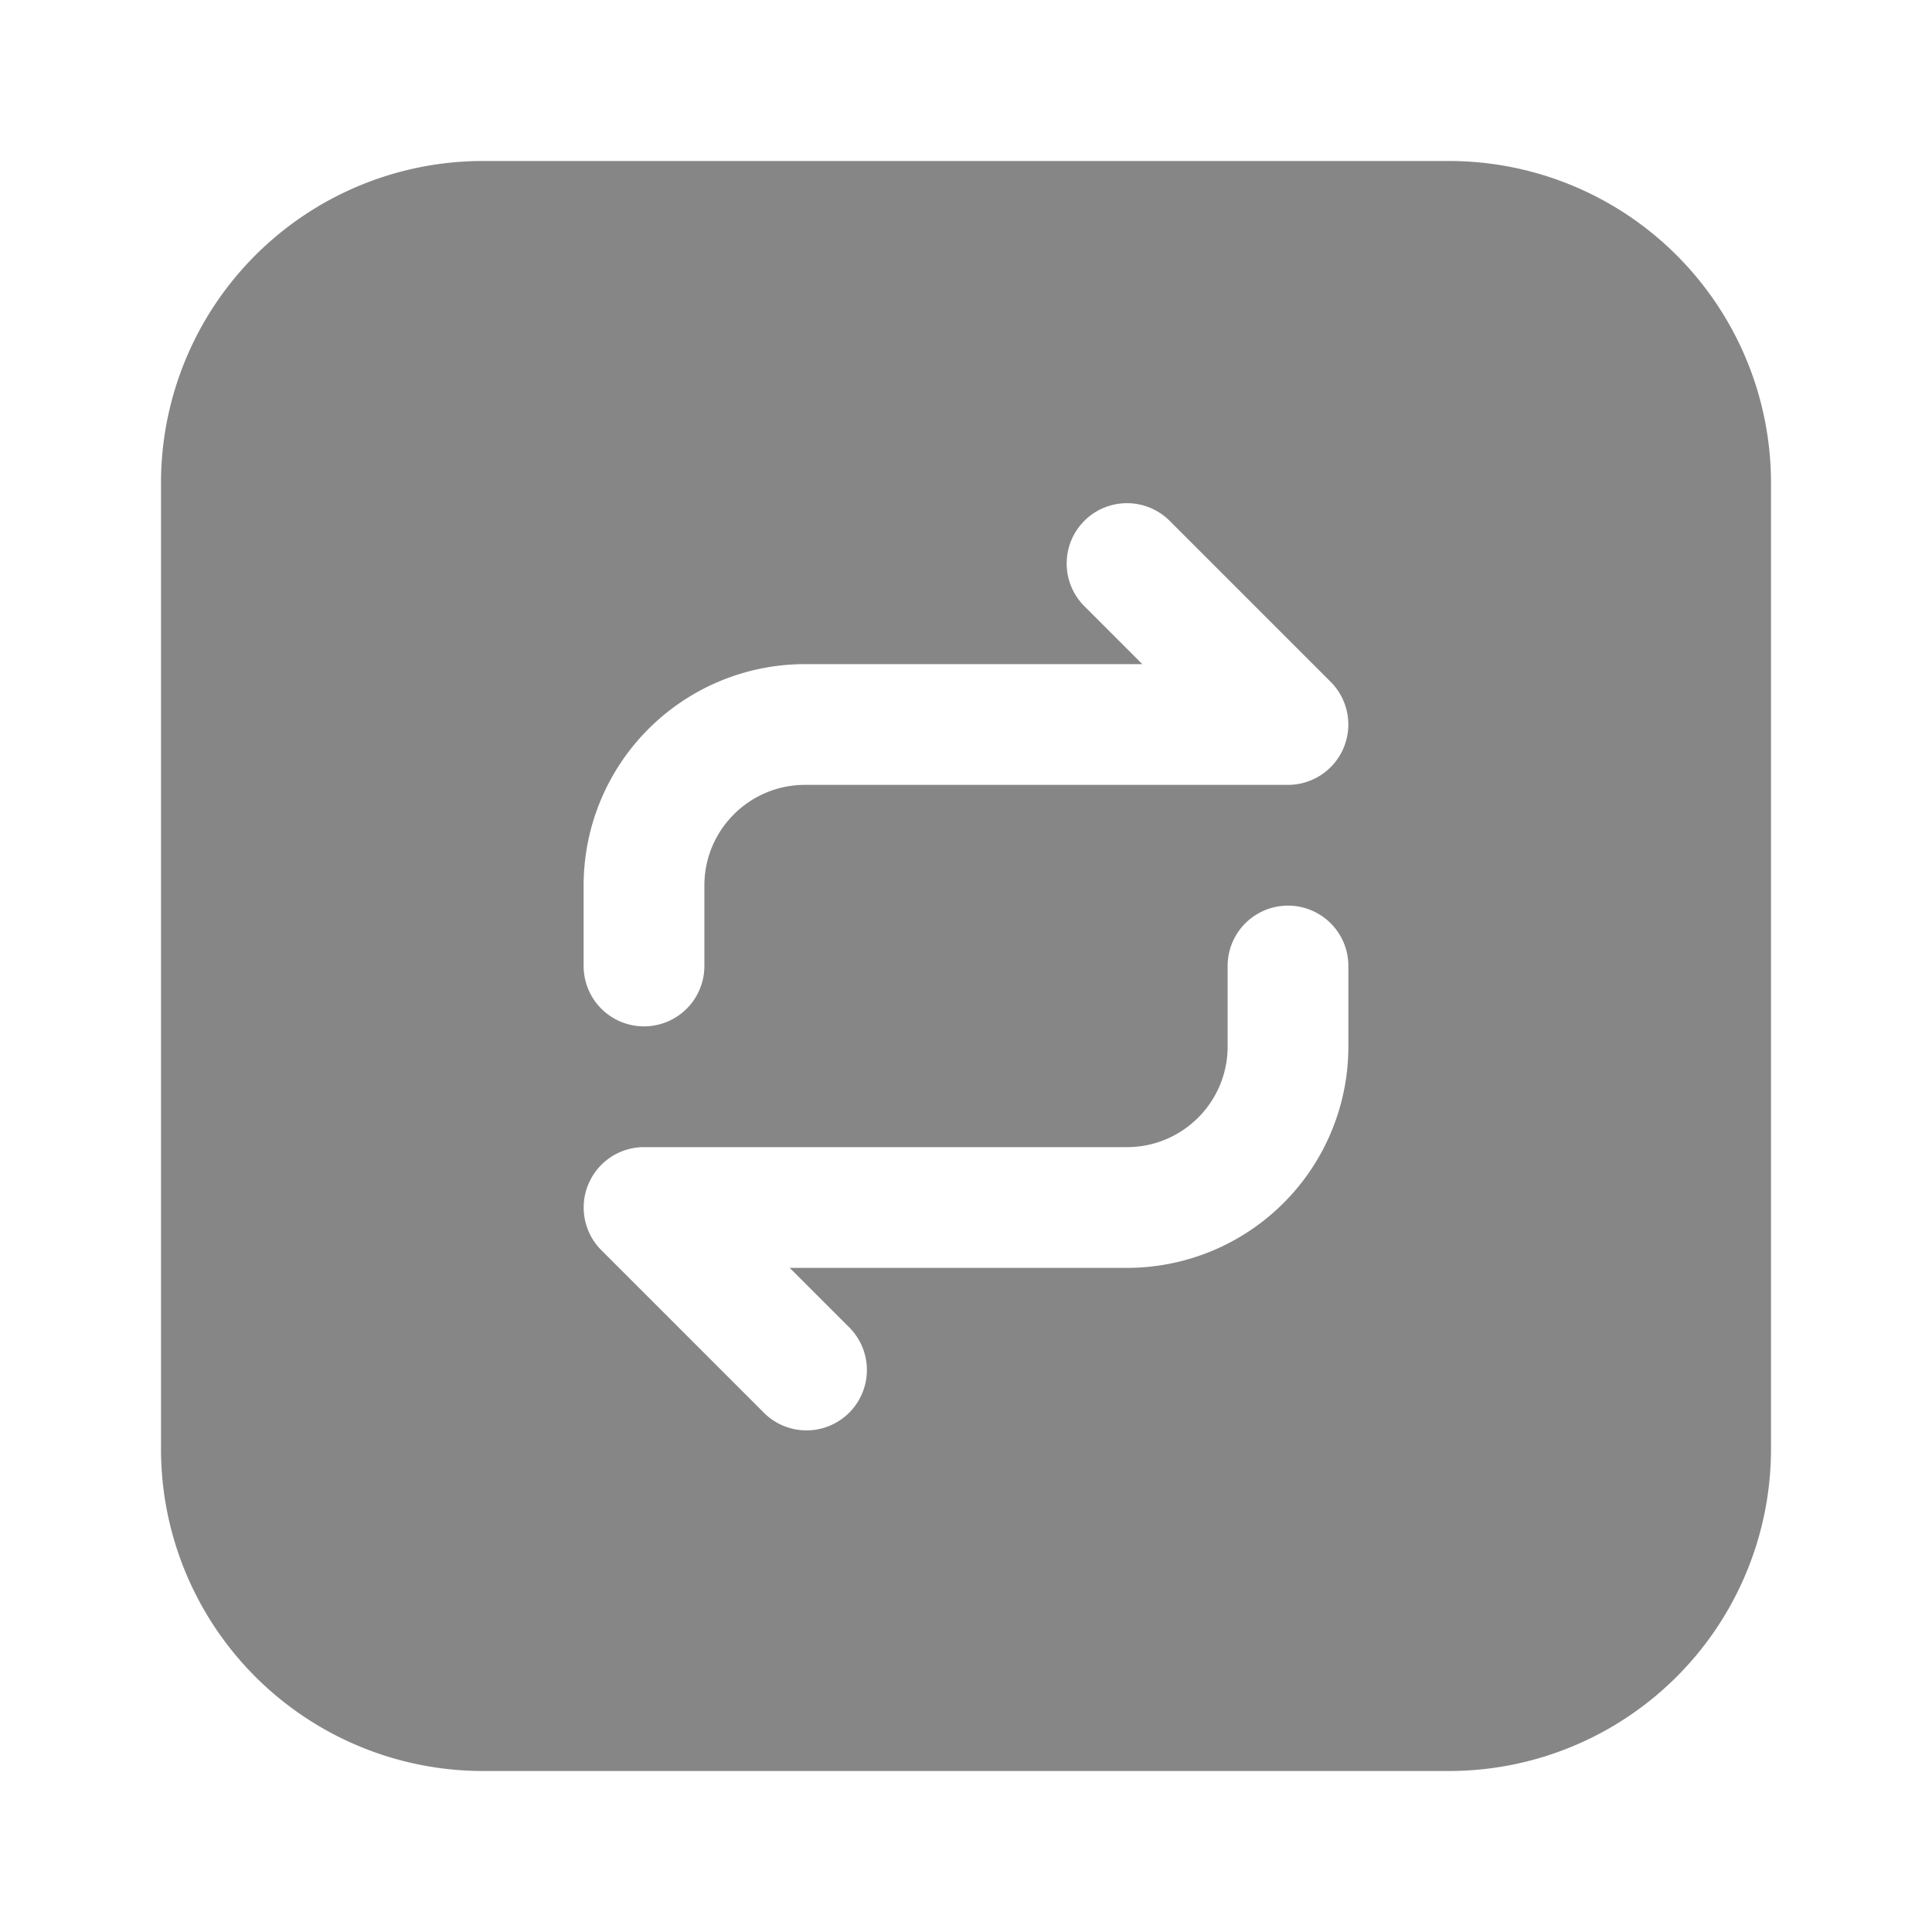 <svg width="24" height="24" fill="none" xmlns="http://www.w3.org/2000/svg">
    <path fill-rule="evenodd" clip-rule="evenodd" d="M18 2H6a4 4 0 0 0-4 4v12a4 4 0 0 0 4 4h12a4 4 0 0 0 4-4V6a4 4 0 0 0-4-4Zm-4.53 4.47a.75.75 0 0 1 1.06 0l2 2A.75.75 0 0 1 16 9.75h-6c-.69 0-1.25.56-1.25 1.25v1a.75.75 0 0 1-1.5 0v-1A2.75 2.75 0 0 1 10 8.25h4.19l-.72-.72a.75.75 0 0 1 0-1.06Zm-6 9.06 2 2a.75.75 0 1 0 1.06-1.06l-.72-.72H14A2.75 2.75 0 0 0 16.75 13v-1a.75.75 0 0 0-1.5 0v1c0 .69-.56 1.25-1.25 1.25H8a.75.75 0 0 0-.53 1.28Z" fill="#868686"/>
</svg>
